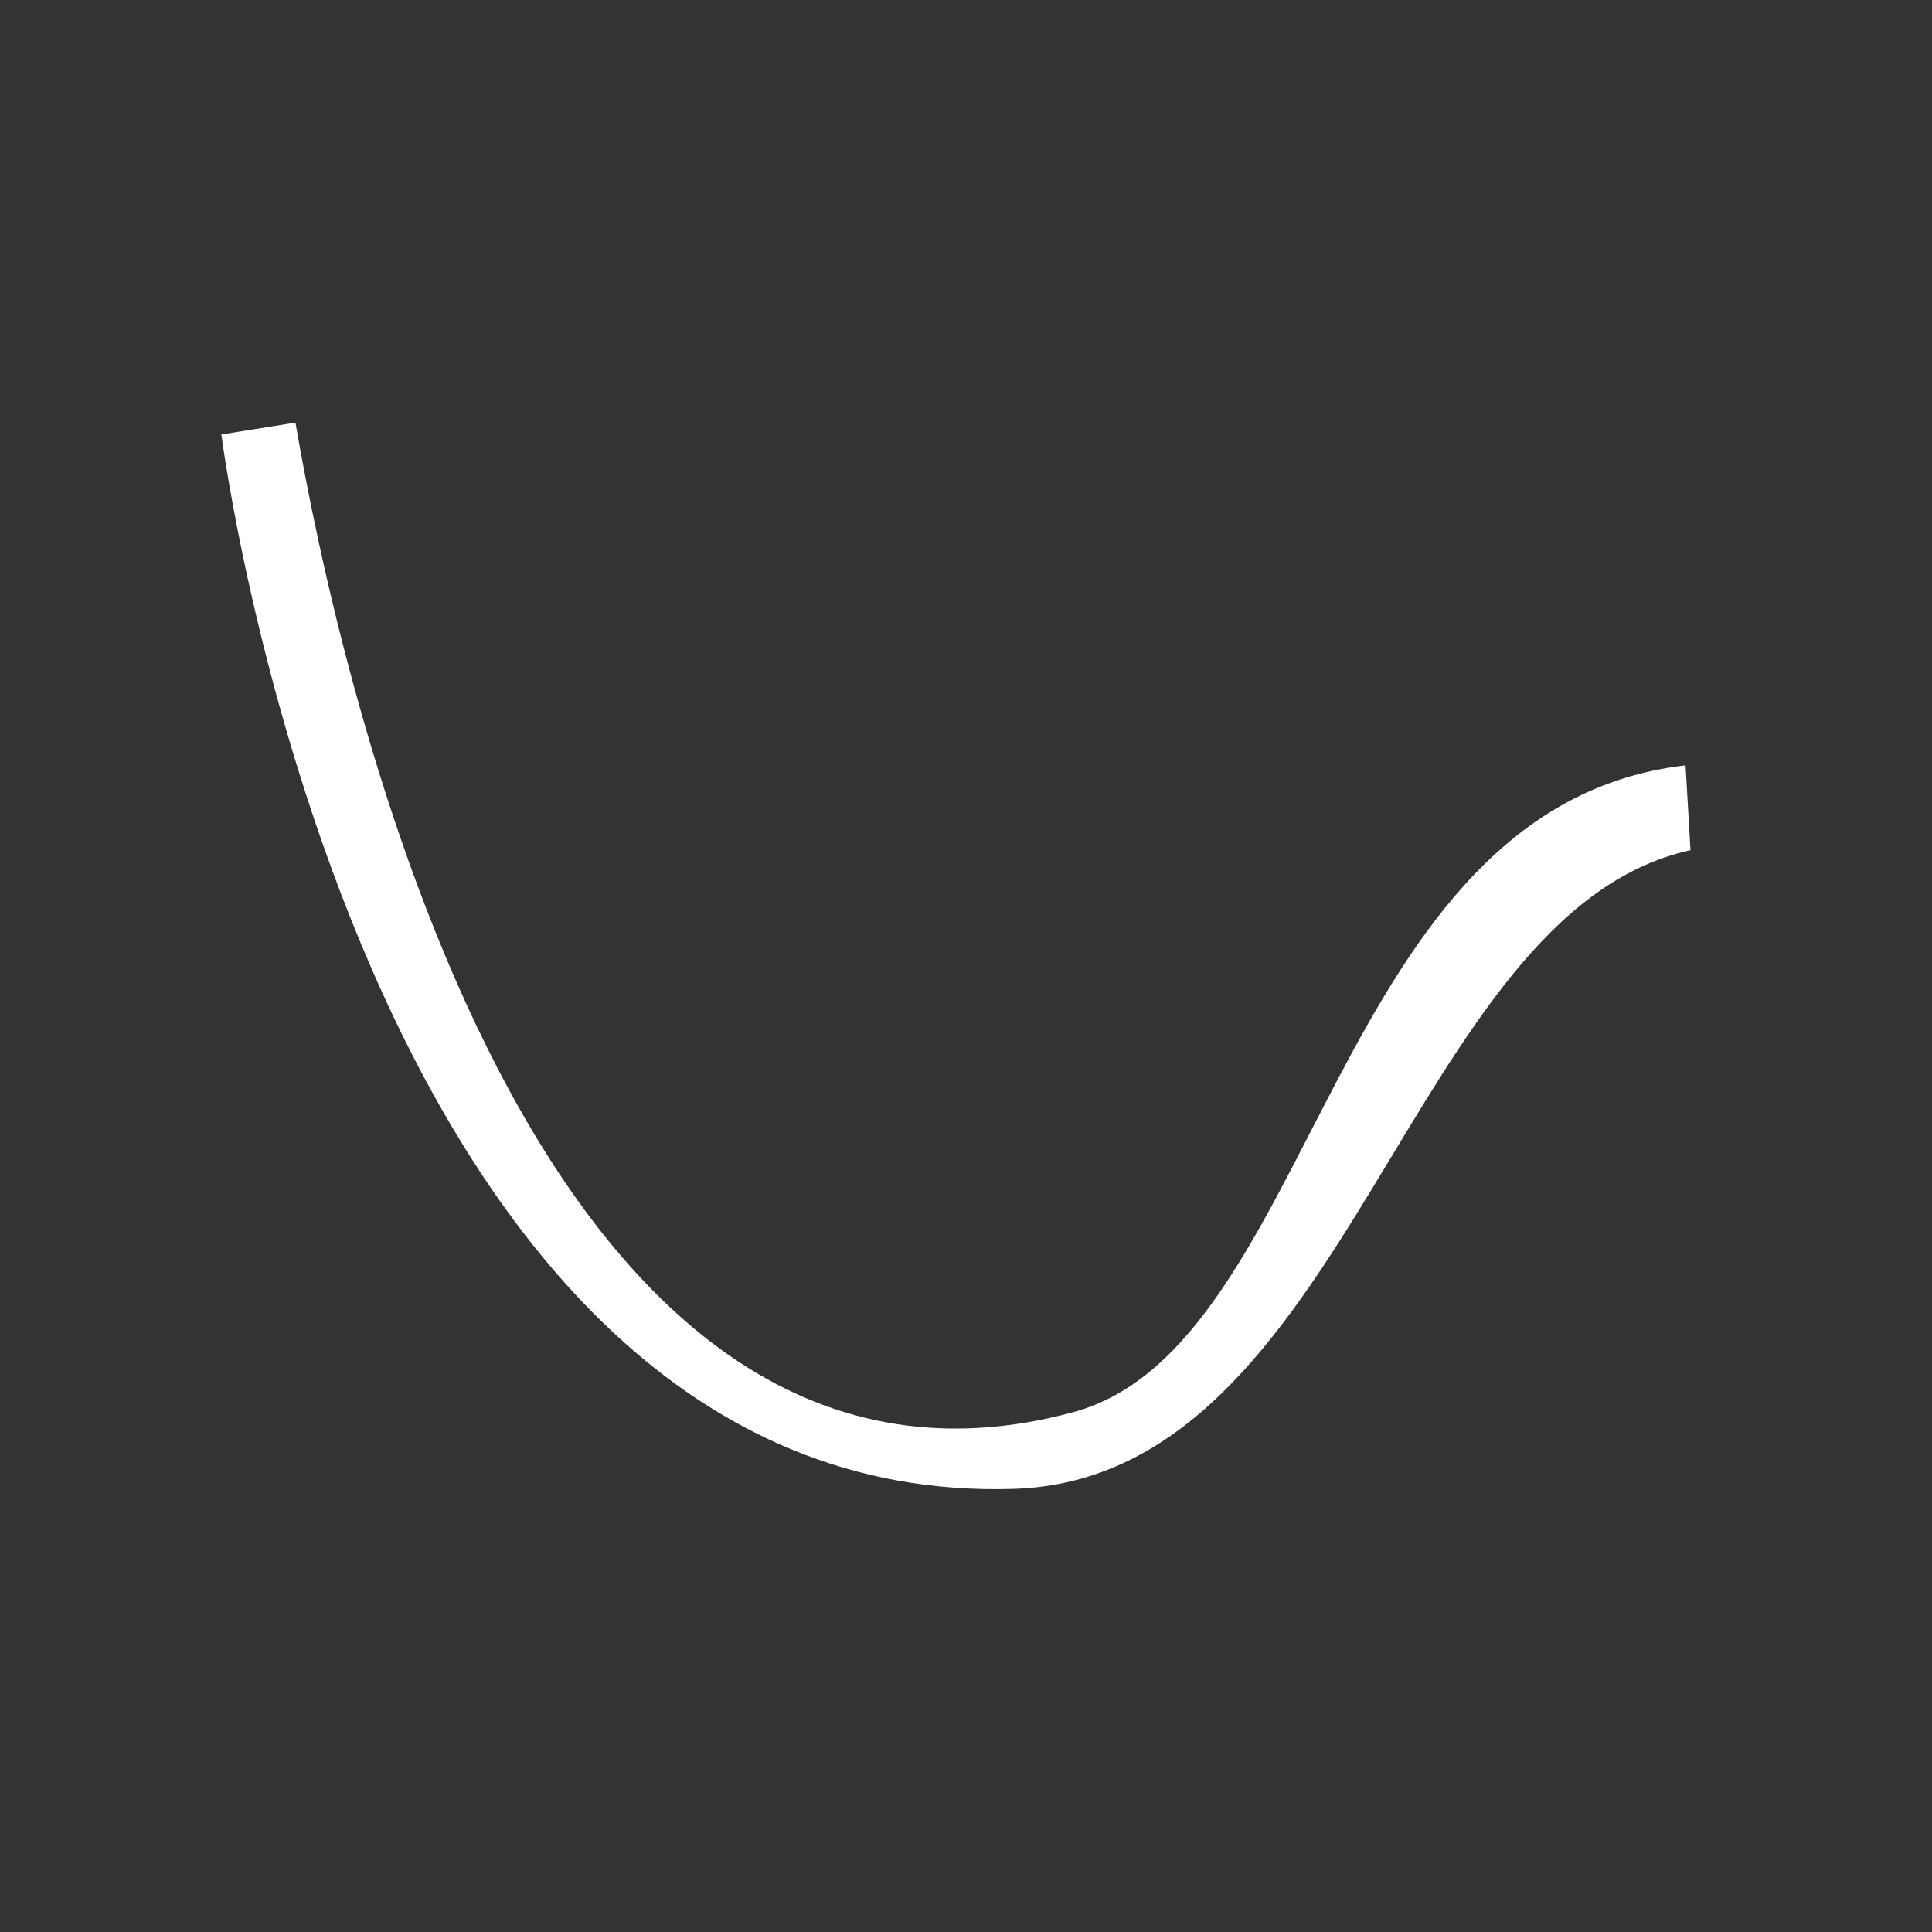 <svg xmlns="http://www.w3.org/2000/svg" xmlns:xlink="http://www.w3.org/1999/xlink" width="96" height="96" viewBox="0 0 96 96">
  <rect x="0" y="0" width="96" height="96" fill="#333333" stroke="none"/>
  <defs>
    <style>
      .cls-1 {
        fill-rule: evenodd;
        fill: #fff;
      }
    </style>
  </defs>
  <path id="v" class="cls-1" d="M53.346,70.165c12.111-3.292,12.766-30.106,30.409-32.135L84,42.244C69.892,45.353,67.1,73.461,50.365,73.981,17.821,74.994,11,21.589,11,21.589L14.681,21C16.858,33.673,26.4,77.49,53.346,70.165Z"/>
</svg>
